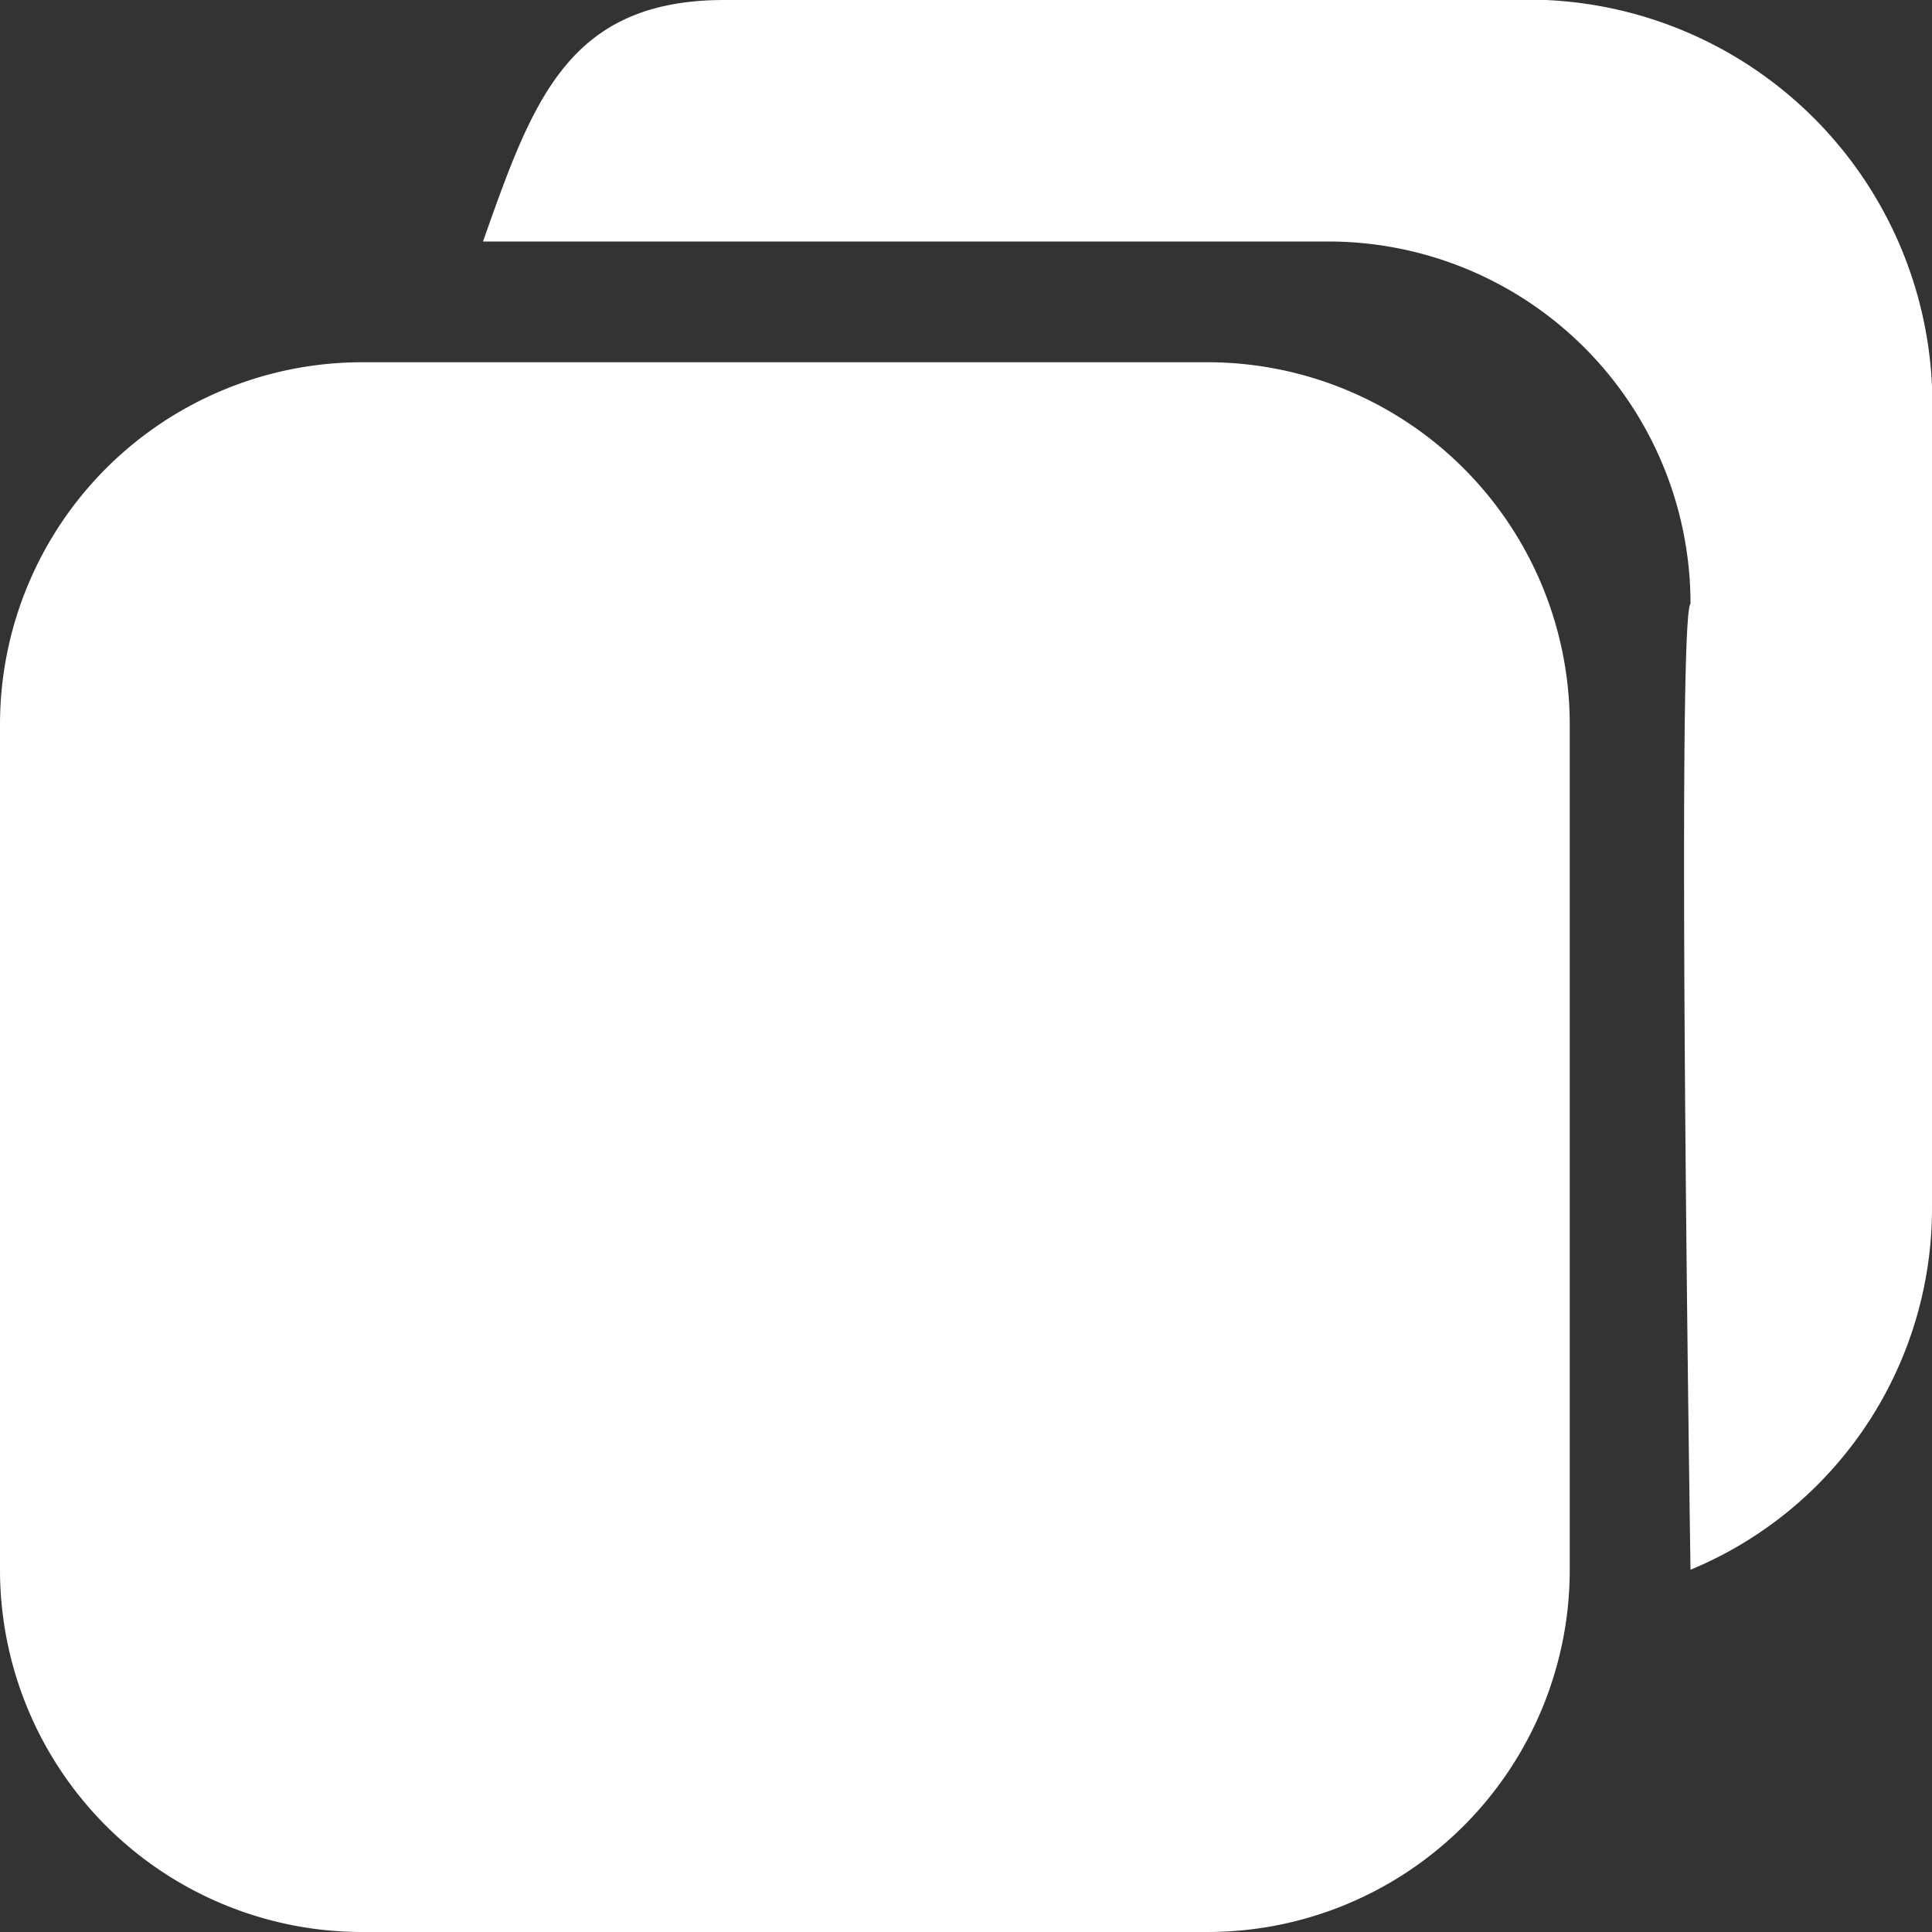 <svg id="Layer_1" data-name="Layer 1" xmlns="http://www.w3.org/2000/svg" width="16" height="16" viewBox="0 0 16 16"><rect x="0" y="0" width="16" height="16" fill="#333333" stroke="none"/><defs><style>.cls-1{fill:#fff;fill-rule:evenodd;}</style></defs><title>clone_white</title><path class="cls-1" d="M14,13s-.12-7.88,0-8a3,3,0,0,0-3-3H4c.41-1.16.7-2,2-2h6.8A3.35,3.35,0,0,1,16,3.2V10A3.24,3.24,0,0,1,14,13ZM13,6v7a3,3,0,0,1-3,3H3a3,3,0,0,1-3-3V6A3,3,0,0,1,3,3h7A3,3,0,0,1,13,6Z"/></svg>